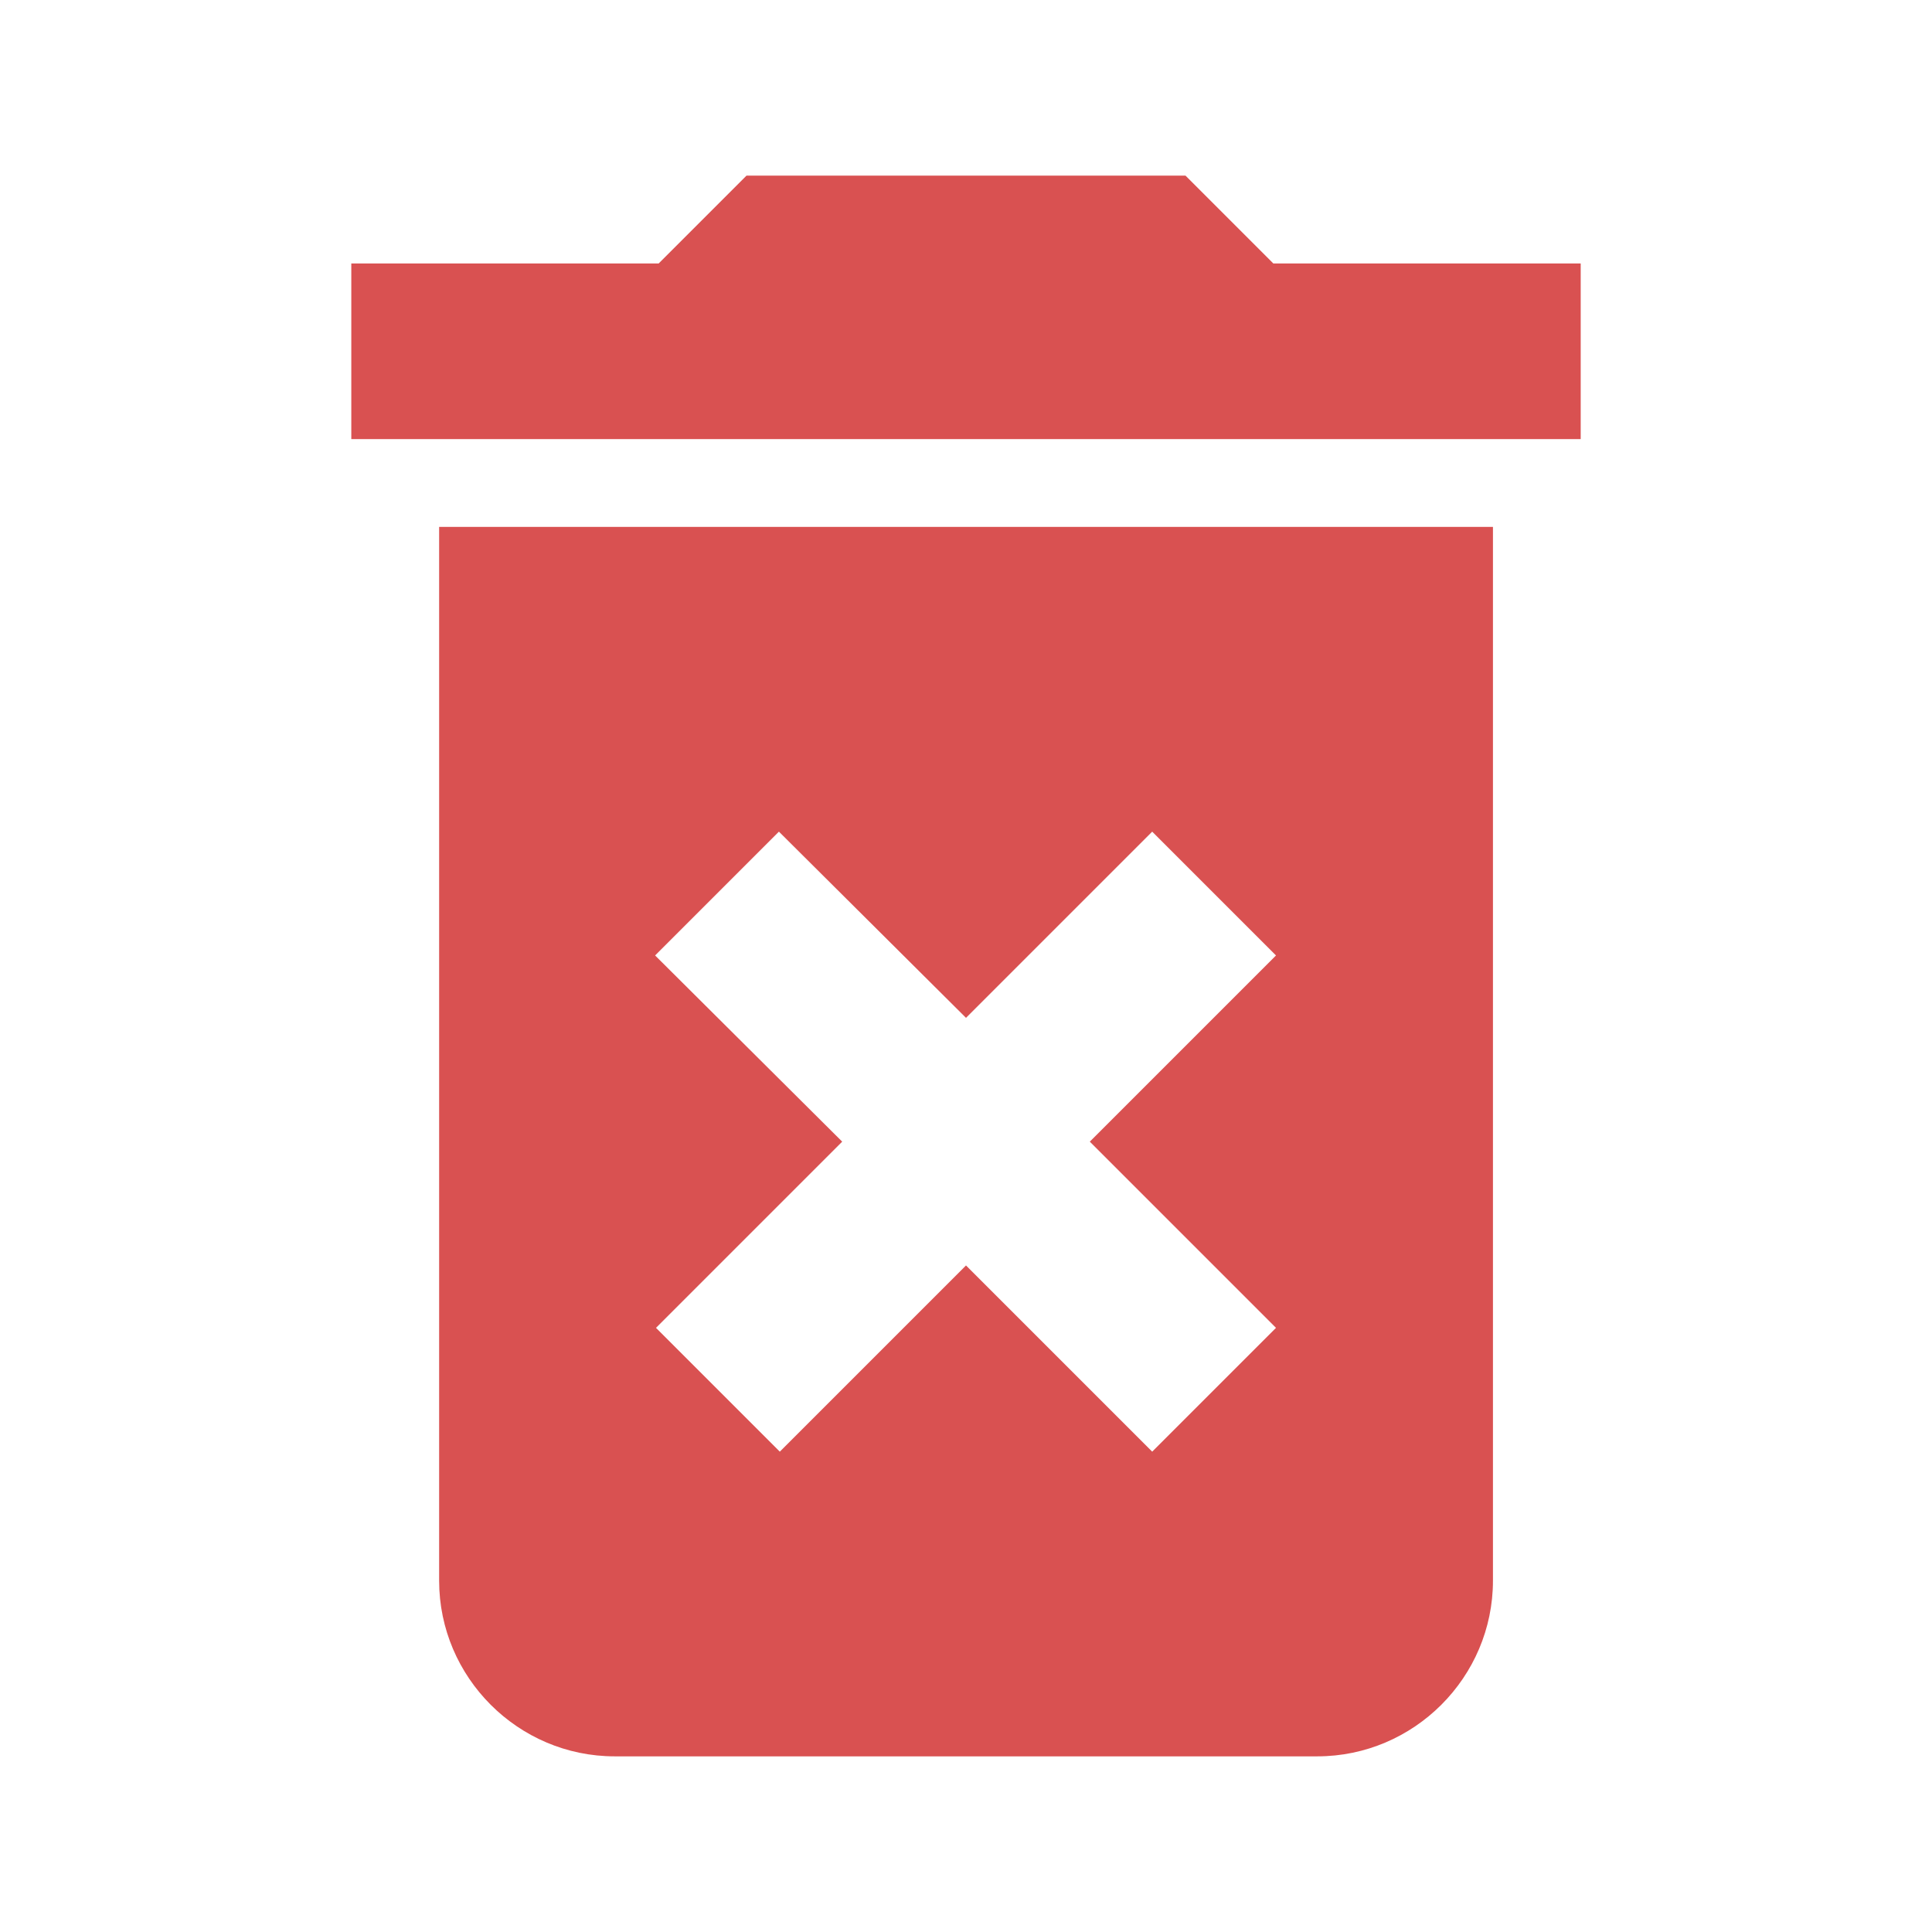 <svg width="24" height="24" viewBox="0 0 24 24" fill="none" xmlns="http://www.w3.org/2000/svg">
<path d="M5.455 19.636C5.455 20.836 6.436 21.818 7.636 21.818H16.364C17.564 21.818 18.546 20.836 18.546 19.636V6.545H5.455V19.636ZM8.138 11.869L9.676 10.331L12 12.644L14.313 10.331L15.851 11.869L13.538 14.182L15.851 16.495L14.313 18.033L12 15.72L9.687 18.033L8.149 16.495L10.462 14.182L8.138 11.869ZM15.818 3.273L14.727 2.182H9.273L8.182 3.273H4.364V5.455H19.636V3.273H15.818Z" fill="#D95151"/>
</svg>
